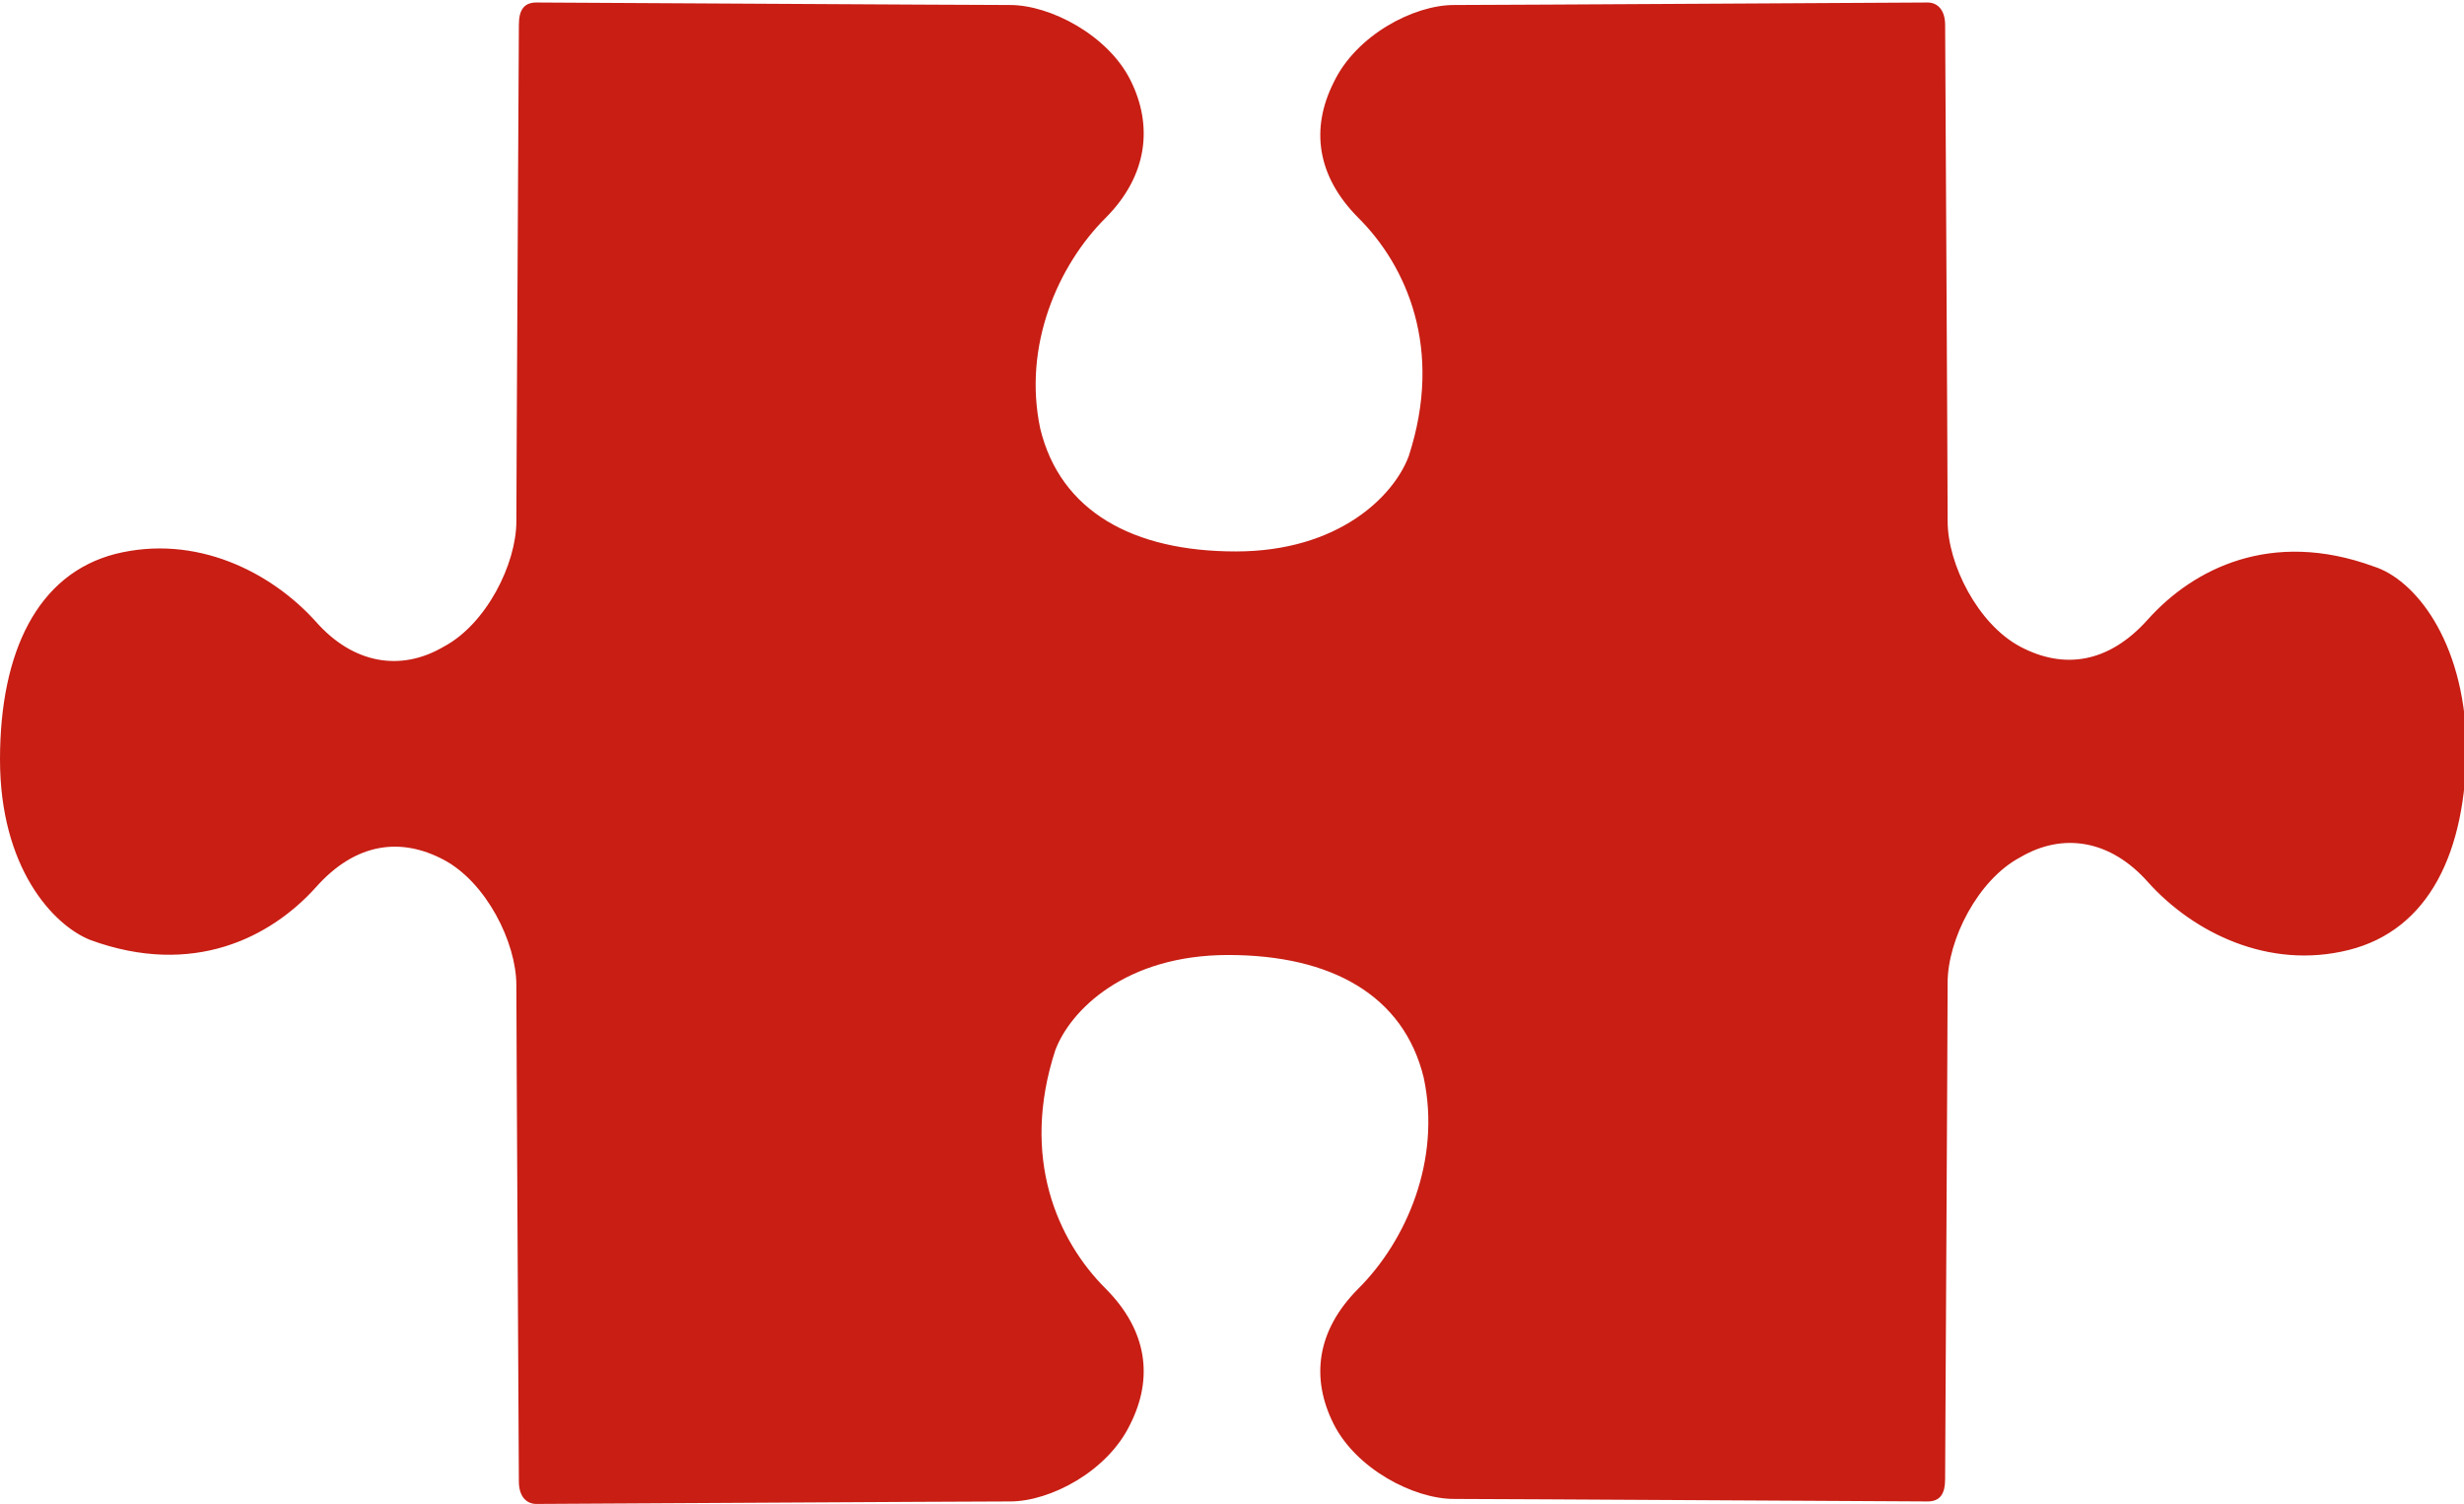 <?xml version="1.0" encoding="utf-8"?>
<!-- Generator: Adobe Illustrator 22.1.0, SVG Export Plug-In . SVG Version: 6.00 Build 0)  -->
<svg version="1.1" id="レイヤー_1" xmlns="http://www.w3.org/2000/svg" xmlns:xlink="http://www.w3.org/1999/xlink" x="0px"
	 y="0px" viewBox="0 0 98.3 60" style="enable-background:new 0 0 98.3 60;" xml:space="preserve">
<style type="text/css">
	.st0{fill:#C81E14;}
</style>
<path class="st0" d="M94.7,22.6c-4.1-1.5-7.2,0.1-9,2.1c-1.6,1.8-3.4,2-5.1,1.1c-1.7-0.9-2.9-3.3-2.9-5c0-1.7-0.1-19.4-0.1-19.8
	c0-0.6-0.3-0.9-0.7-0.9c-0.5,0-17.2,0.1-18.9,0.1c-1.6,0-3.9,1.2-4.8,3.1c-0.9,1.8-0.7,3.7,1,5.4c1.9,1.9,3.4,5.2,2,9.5
	c-0.6,1.6-2.8,3.8-6.9,3.8c-4.1,0-7-1.6-7.8-4.9c-0.7-3.3,0.7-6.5,2.6-8.4C45.8,7,46,5,45.1,3.2c-0.9-1.8-3.2-3-4.8-3
	c-1.6,0-18.4-0.1-18.9-0.1c-0.5,0-0.7,0.3-0.7,0.9c0,0.5-0.1,18.1-0.1,19.8c0,1.7-1.2,4.1-2.9,5c-1.7,1-3.6,0.7-5.1-1
	c-1.8-2-4.8-3.5-8-2.7C1.5,22.9,0,26,0,30.3c0,4.3,2.1,6.6,3.6,7.2c4.1,1.5,7.2-0.1,9-2.1c1.6-1.8,3.4-2,5.1-1.1
	c1.7,0.9,2.9,3.3,2.9,5c0,1.7,0.1,19.4,0.1,19.8c0,0.6,0.3,0.9,0.7,0.9c0.5,0,17.2-0.1,18.9-0.1c1.6,0,3.9-1.2,4.8-3.1
	c0.9-1.8,0.7-3.7-1-5.4c-1.9-1.9-3.4-5.2-2-9.5c0.6-1.6,2.8-3.8,6.9-3.8c4.1,0,7,1.6,7.8,4.9c0.7,3.3-0.7,6.5-2.6,8.4
	c-1.7,1.7-1.9,3.6-1,5.4c0.9,1.8,3.2,3,4.8,3c1.6,0,18.4,0.1,18.9,0.1c0.5,0,0.7-0.3,0.7-0.9c0-0.5,0.1-18.1,0.1-19.8
	c0-1.7,1.2-4.1,2.9-5c1.7-1,3.6-0.7,5.1,1c1.8,2,4.8,3.5,8,2.7s4.7-3.9,4.7-8.2C98.3,25.5,96.3,23.1,94.7,22.6z"/>
</svg>
